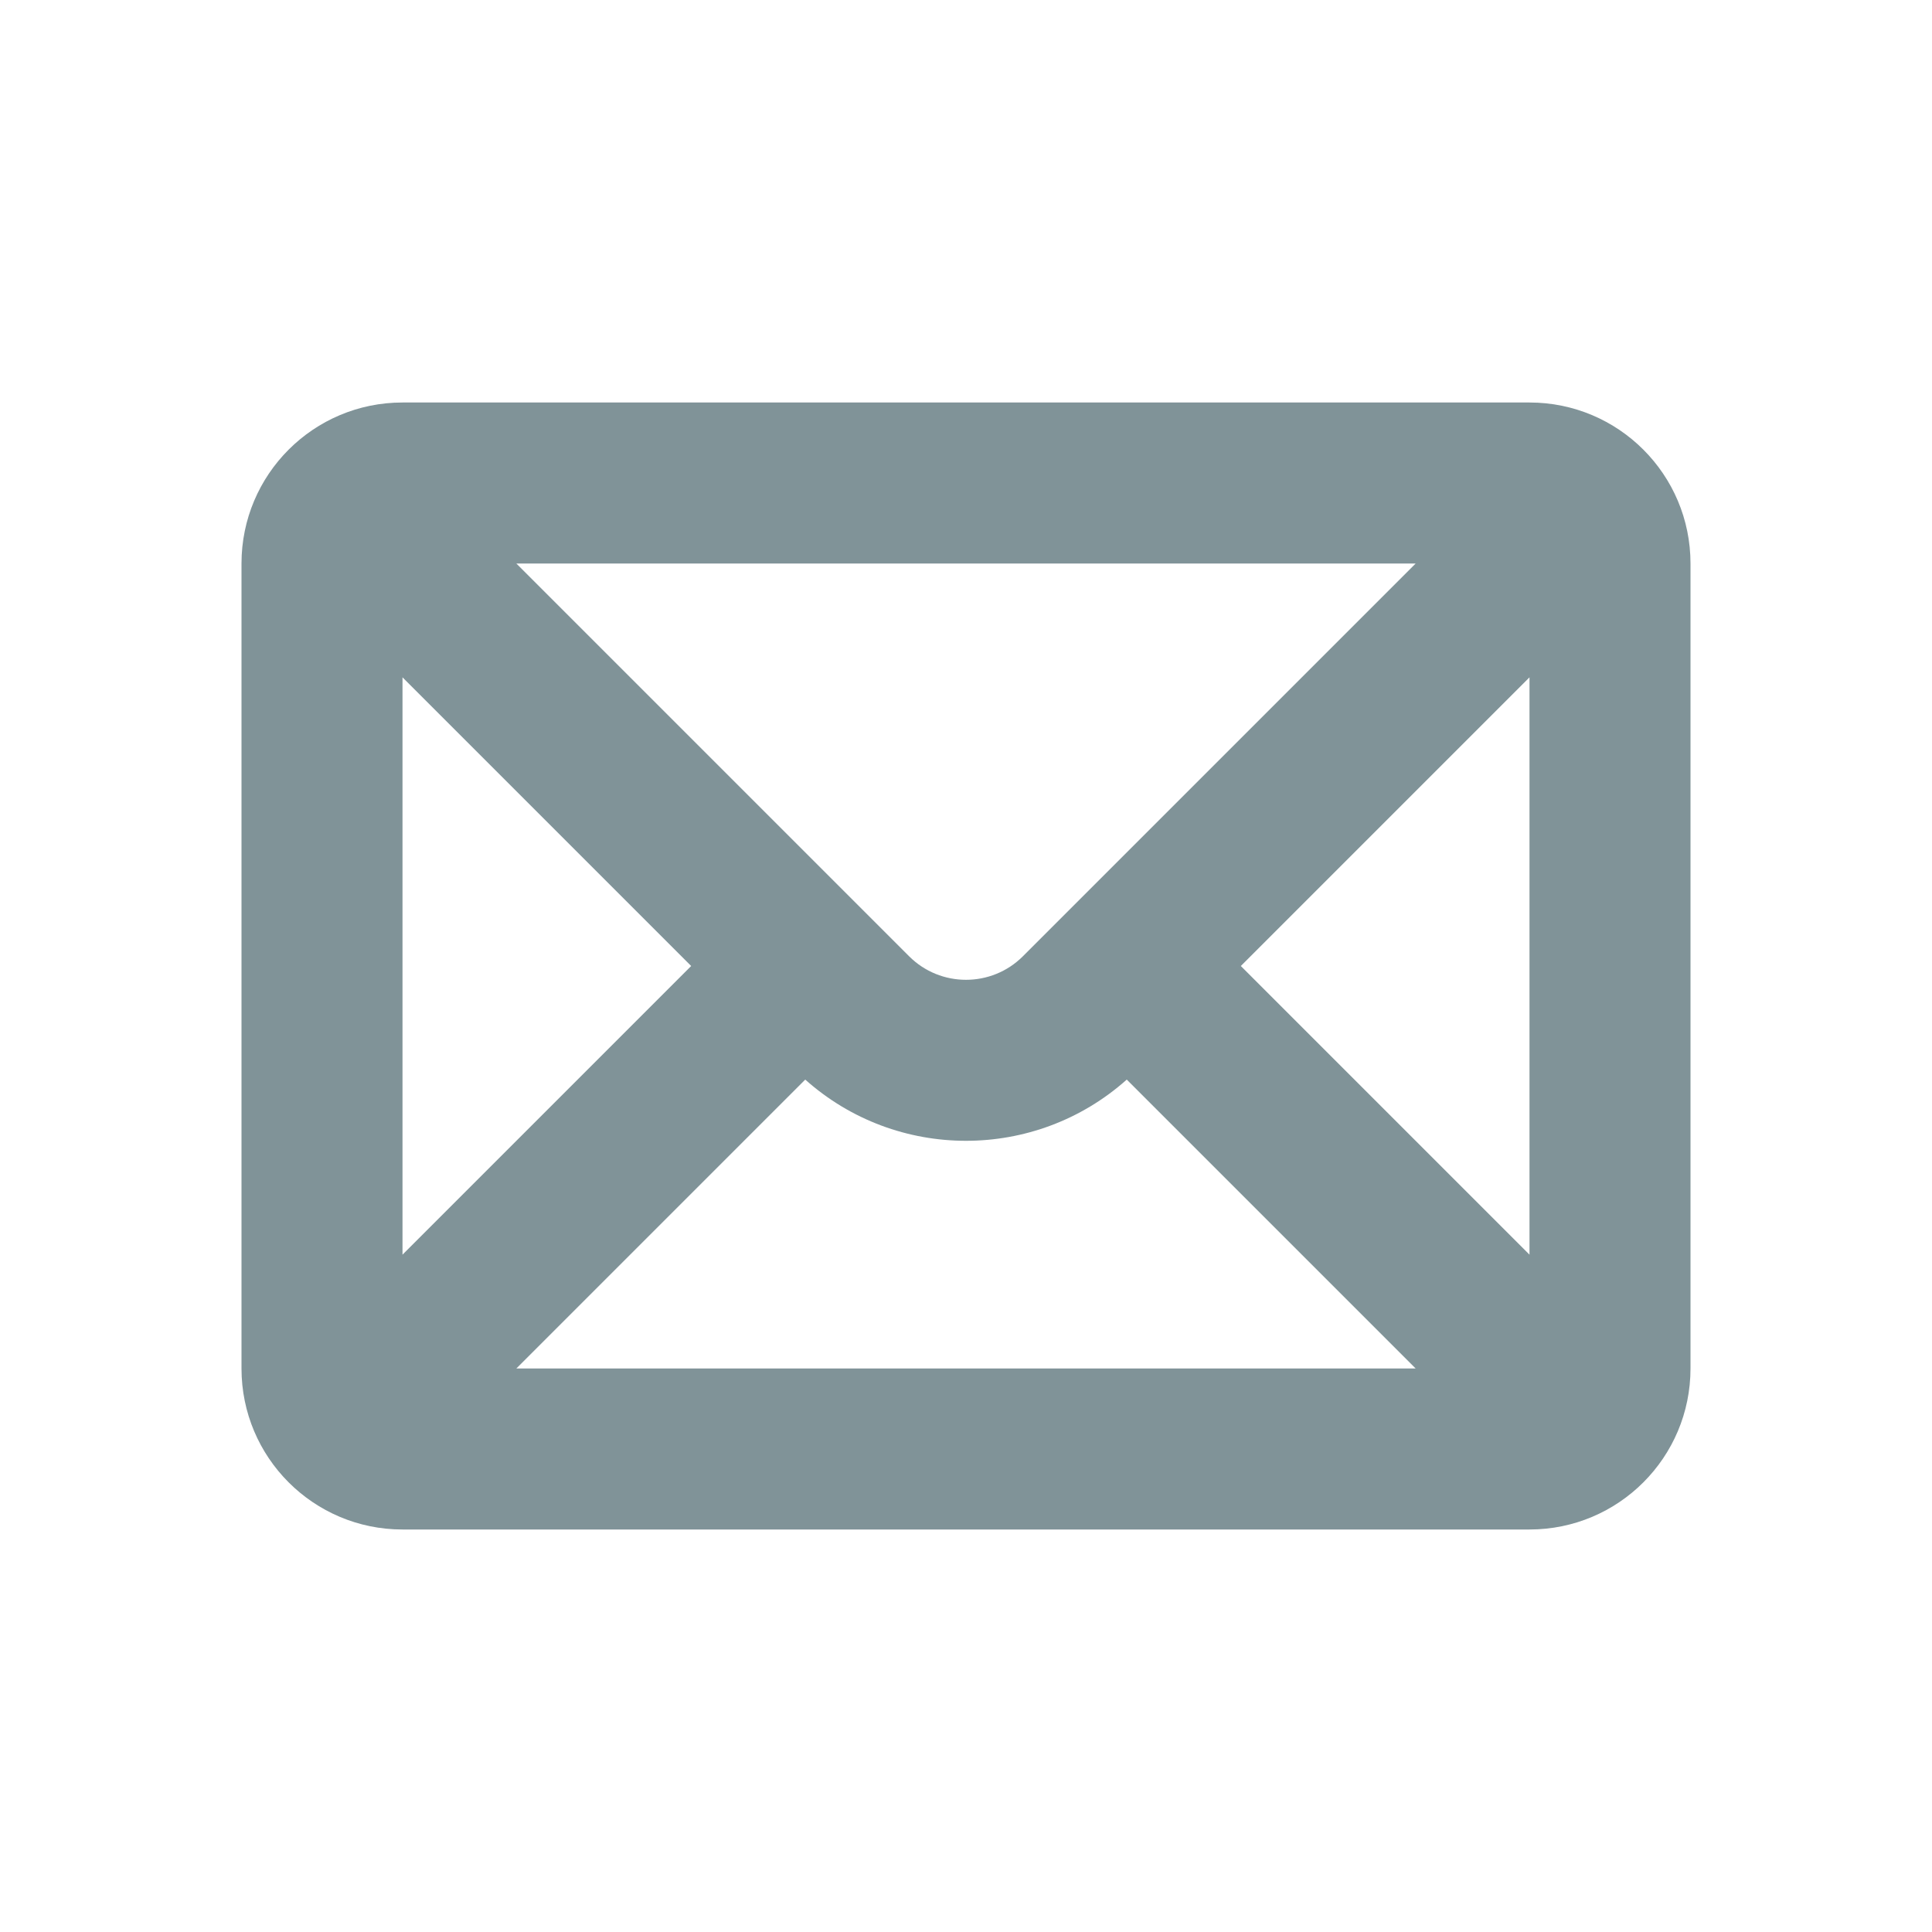 <svg width="24" height="24" viewBox="0 0 24 24" fill="none" xmlns="http://www.w3.org/2000/svg">
    <path fill-rule="evenodd" clip-rule="evenodd" d="M17.586 7H6.414L11.293 11.879C11.683 12.269 12.317 12.269 12.707 11.879L17.586 7ZM5 15.586L5 8.414L8.586 12L5 15.586ZM6.414 17H17.586L13.997 13.411C12.861 14.425 11.139 14.425 10.003 13.411L6.414 17ZM15.414 12L19 15.586V8.414L15.414 12ZM5 5C3.895 5 3 5.895 3 7V17C3 18.105 3.895 19 5 19H19C20.105 19 21 18.105 21 17V7C21 5.895 20.105 5 19 5H5Z" fill="#809398"/>
</svg>
